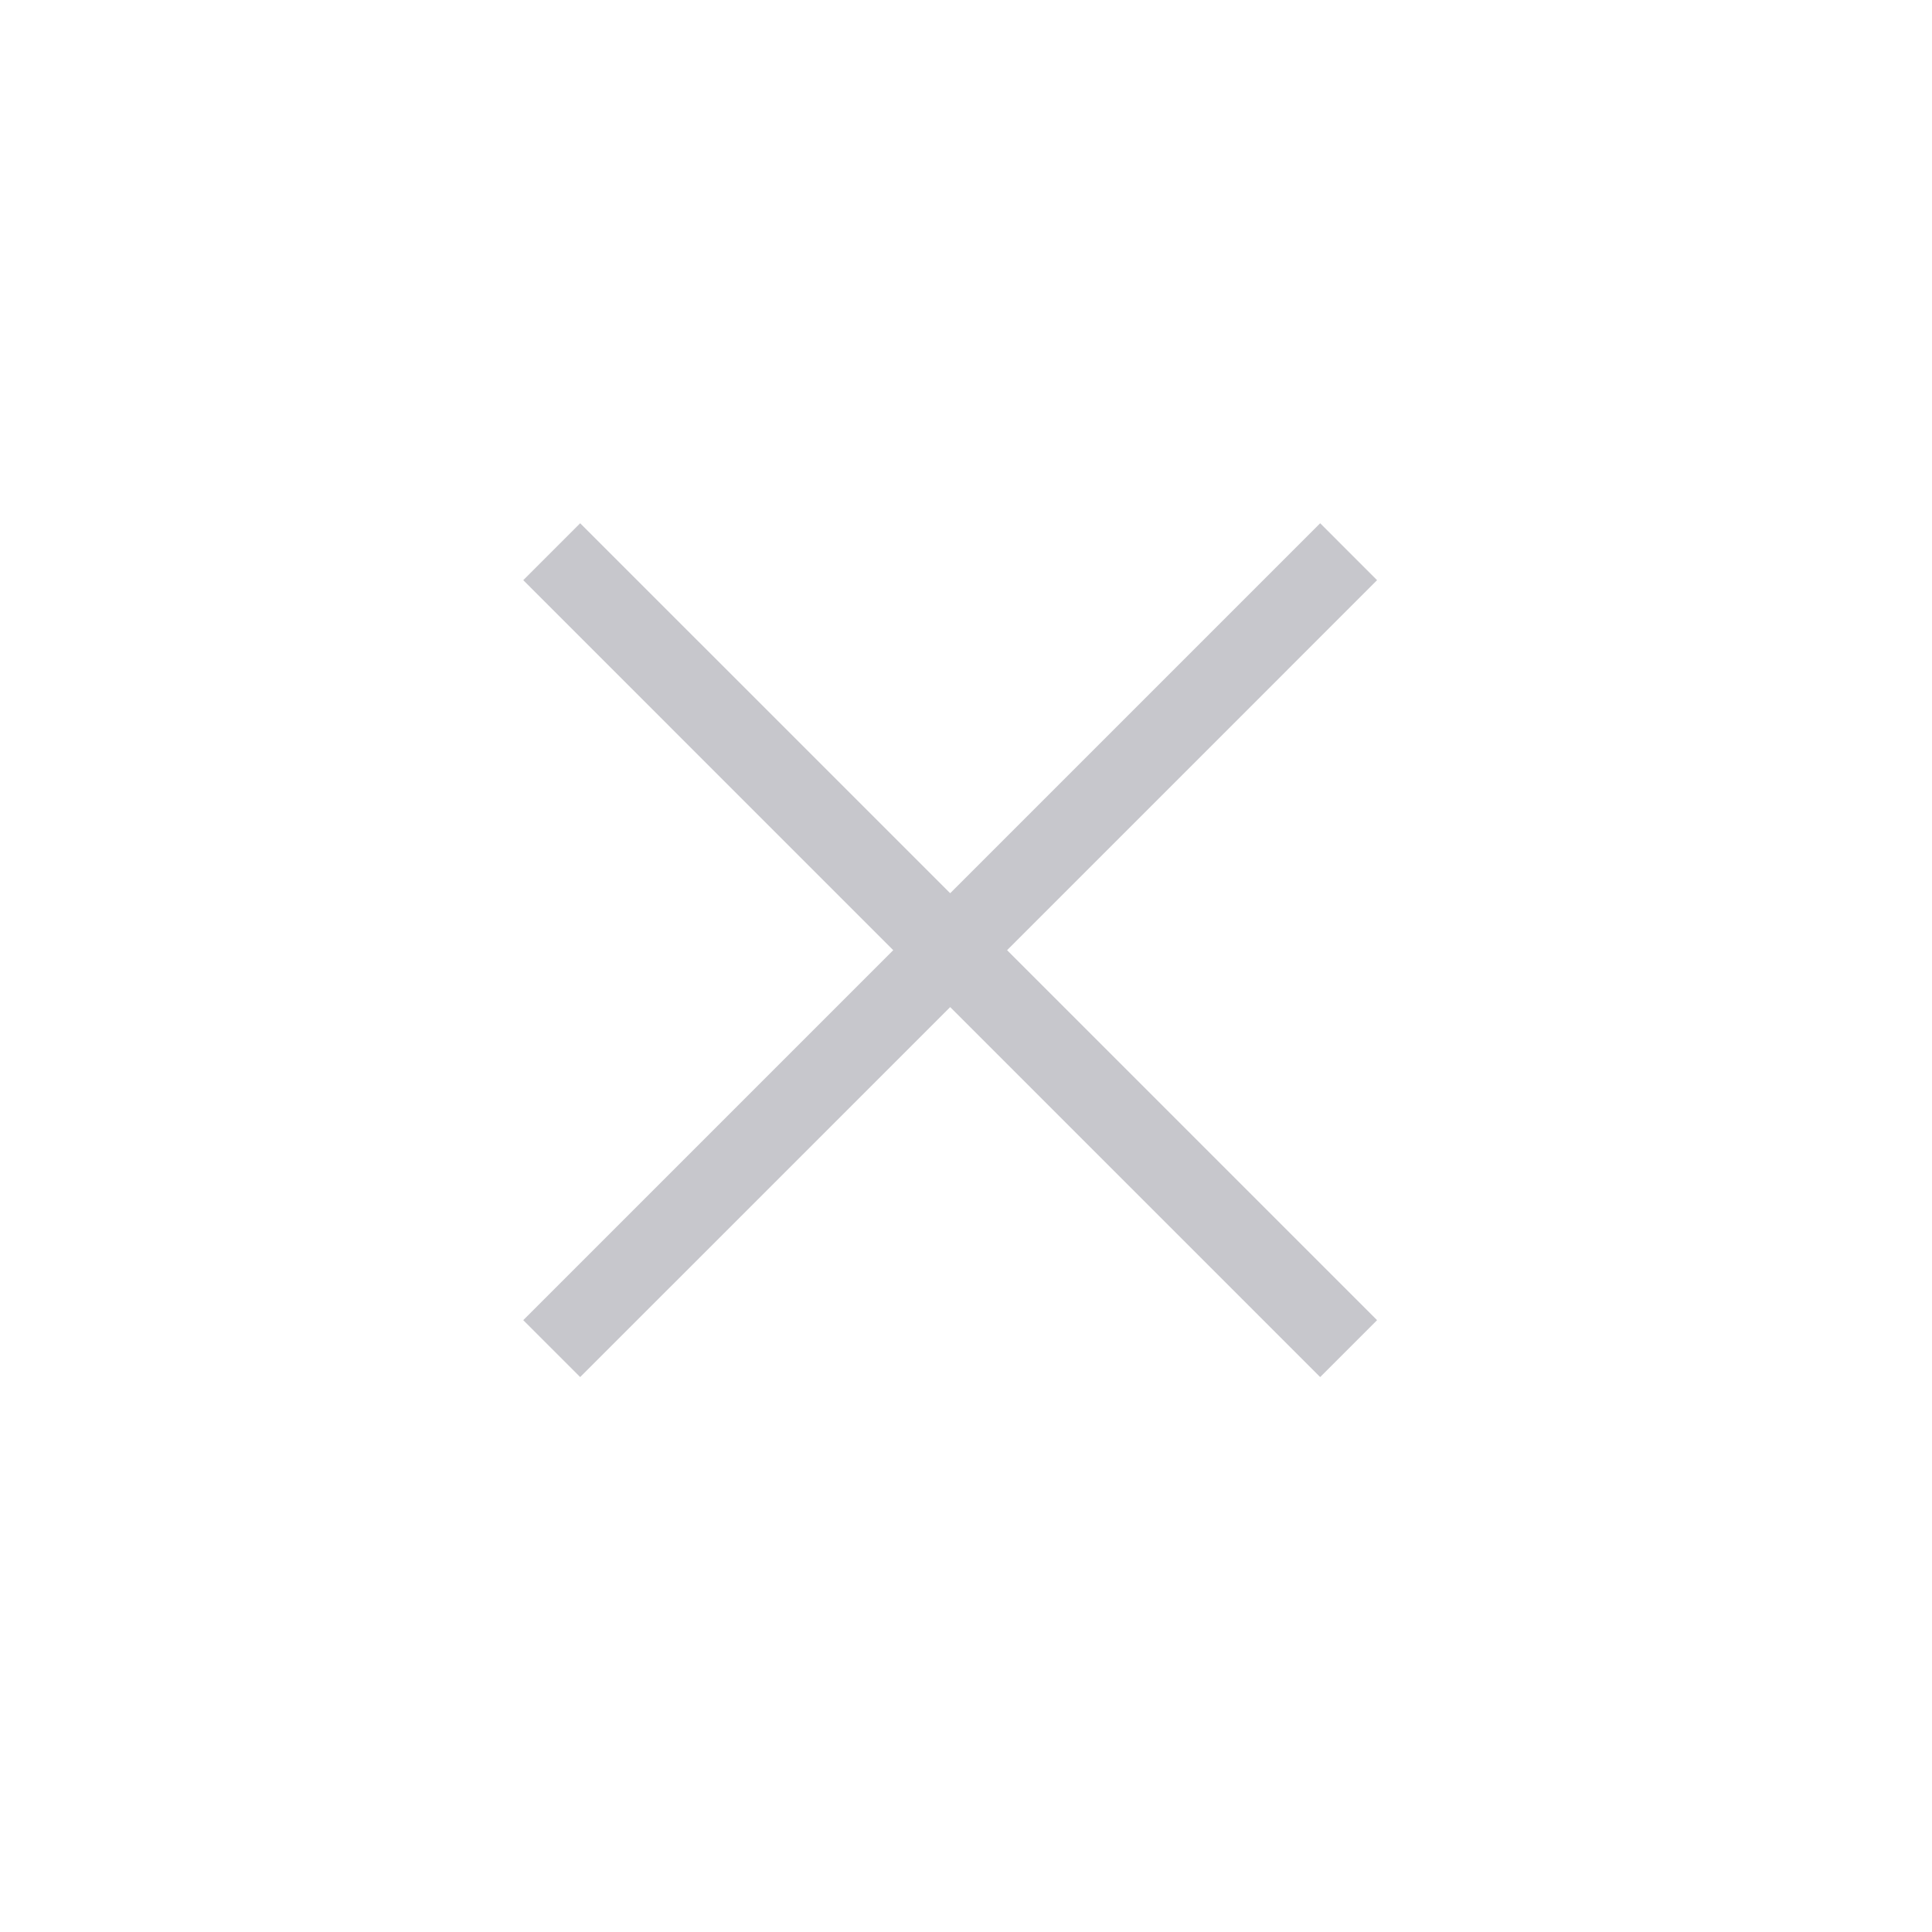 <?xml version="1.0" encoding="UTF-8"?>
<svg width="48px" height="48px" viewBox="0 0 48 48" version="1.1" xmlns="http://www.w3.org/2000/svg" xmlns:xlink="http://www.w3.org/1999/xlink">
    <!-- Generator: sketchtool 48.1 (47250) - http://www.bohemiancoding.com/sketch -->
    <title>183D9BB5-6032-4A97-8914-0D4F588533C9</title>
    <desc>Created with sketchtool.</desc>
    <defs></defs>
    <g id="Symbols" stroke="none" stroke-width="1" fill="none" fill-rule="evenodd">
        <g id="CloseShape" fill="#C7C7CC">
            <path d="M23.607,22.192 L32.799,13 L34.213,14.414 L25.021,23.607 L34.213,32.799 L32.799,34.213 L23.607,25.021 L14.414,34.213 L13,32.799 L22.192,23.607 L13,14.414 L14.414,13 L23.607,22.192 Z" id="Combined-Shape-Copy"></path>
        </g>
    </g>
</svg>